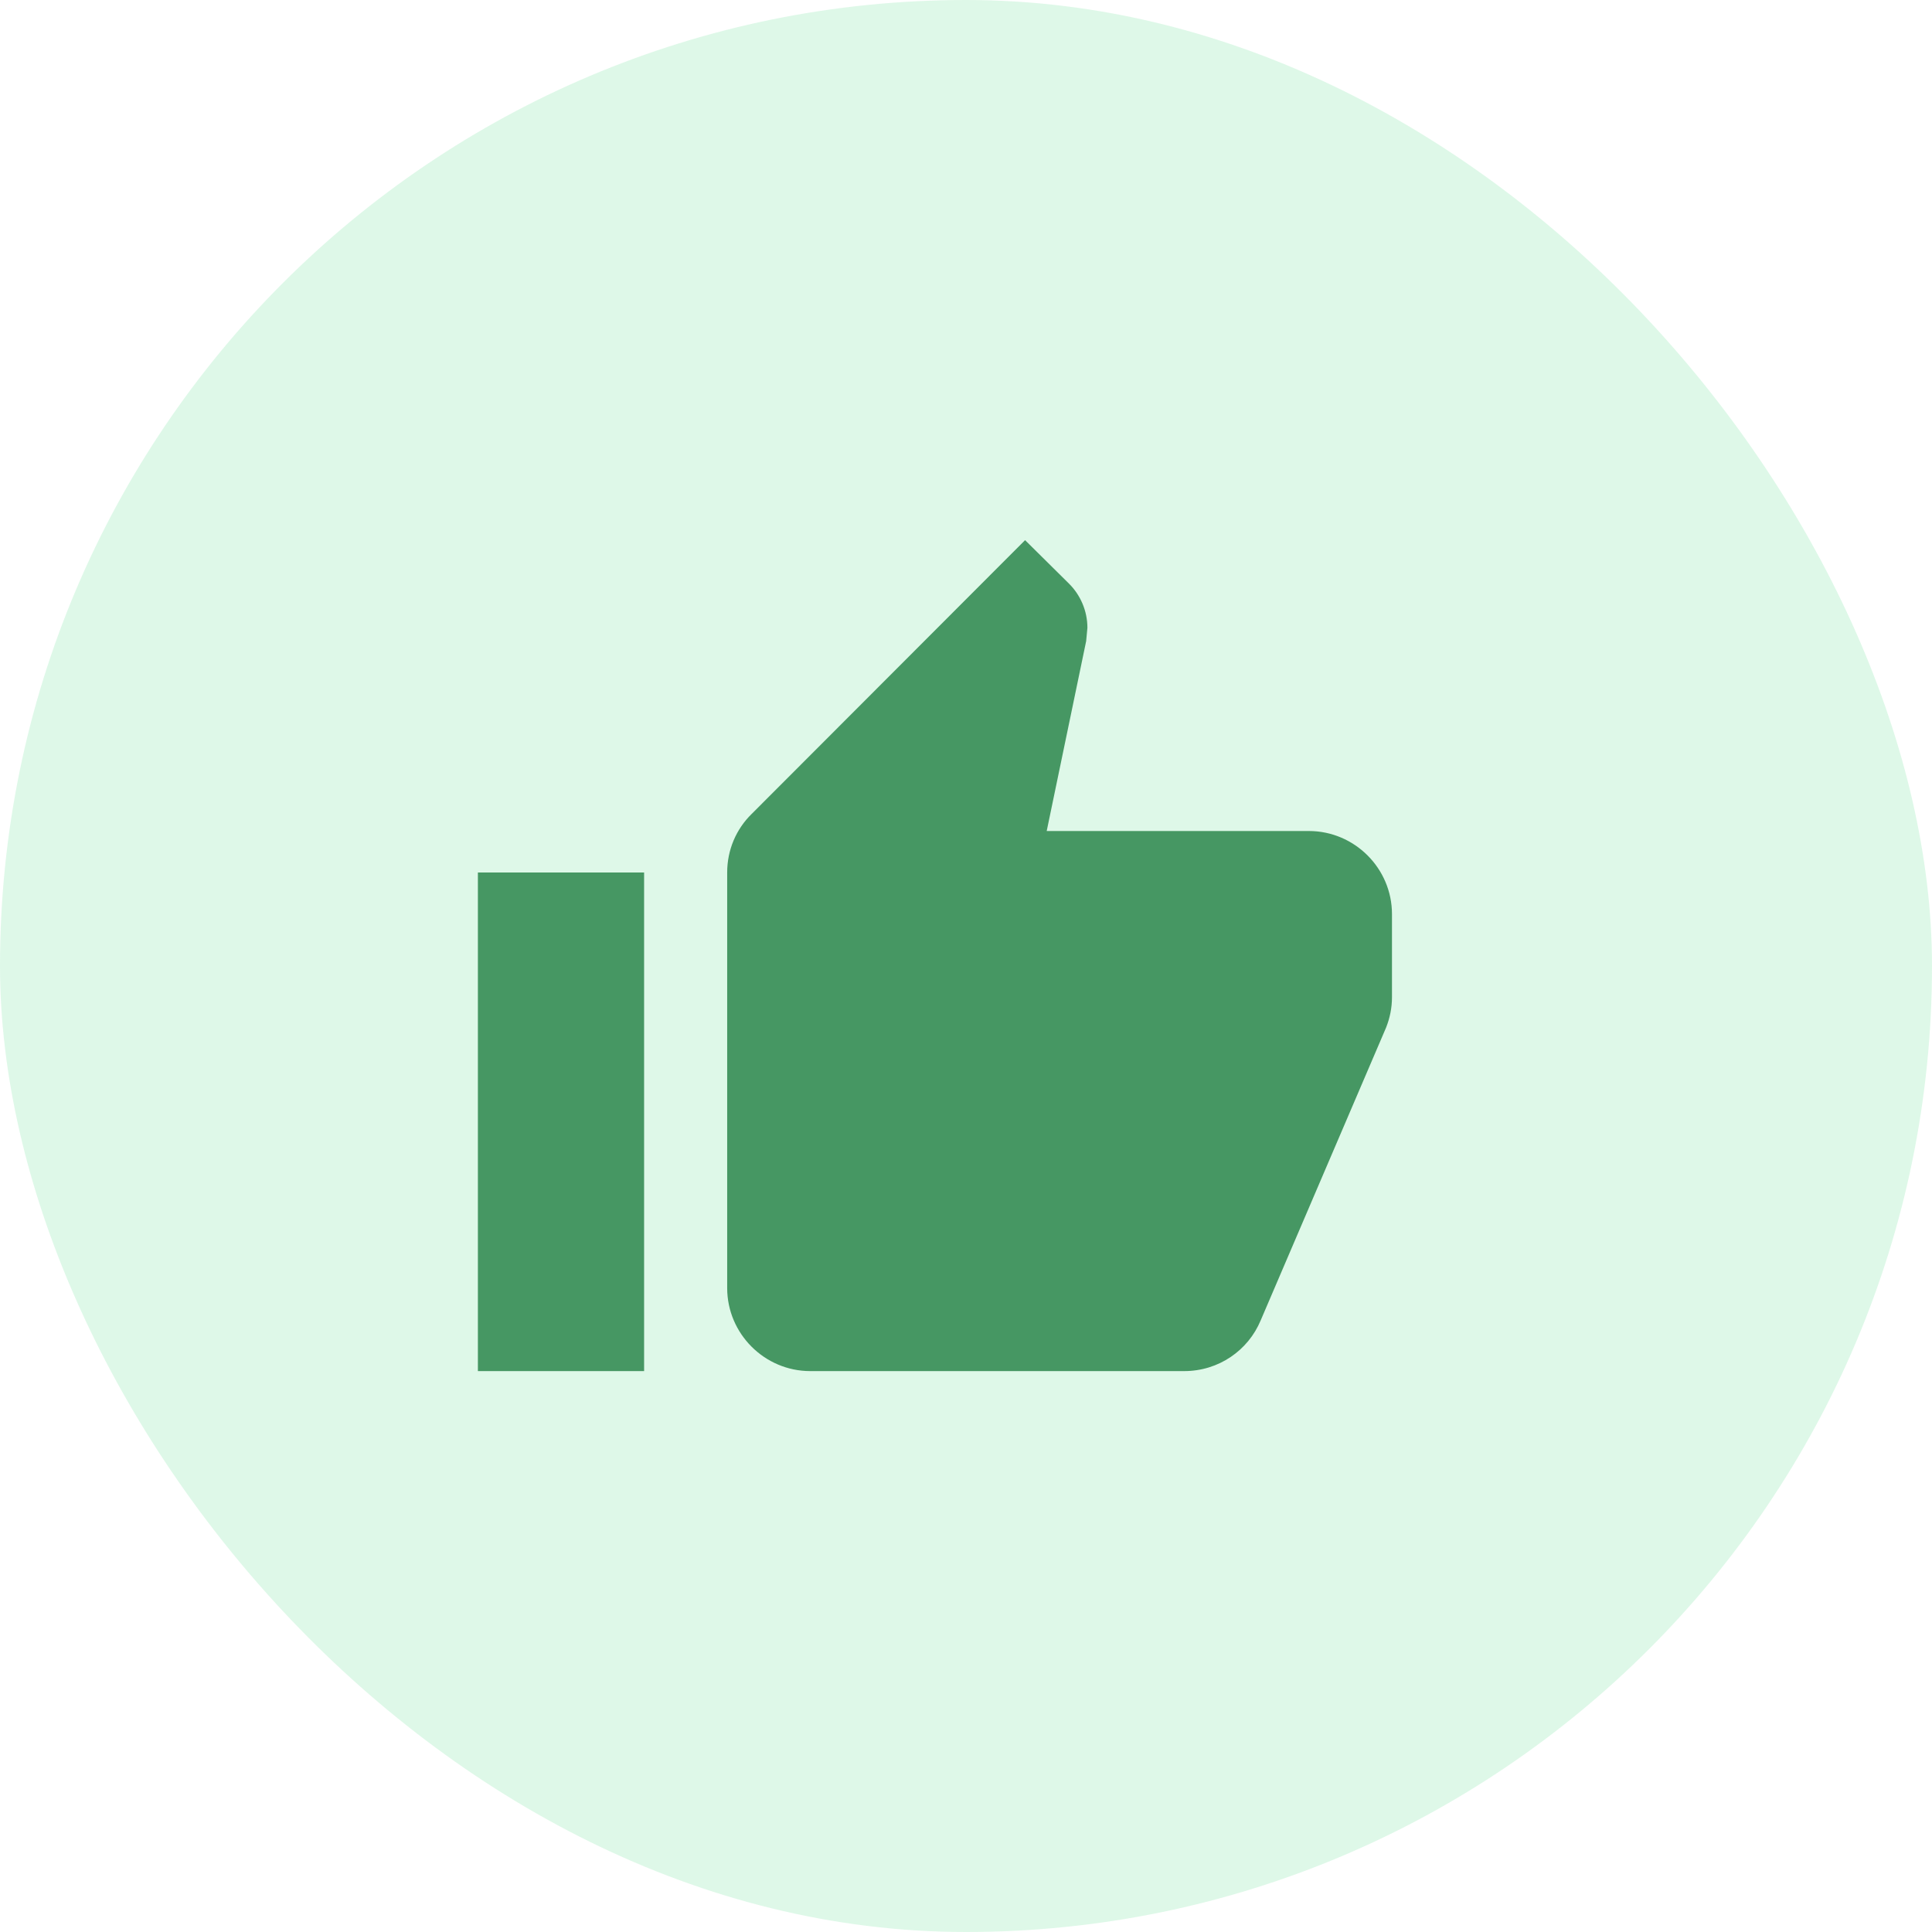 <svg width="31" height="31" viewBox="0 0 31 31" fill="none" xmlns="http://www.w3.org/2000/svg">
<rect width="31" height="31" rx="15.5" fill="#5EDF8C" fill-opacity="0.2"/>
<g clip-path="url(#clip0_10482_743)">
<path d="M7.668 22H10.335V14H7.668V22ZM22.335 14.667C22.335 13.934 21.735 13.334 21.001 13.334H16.795L17.428 10.287L17.448 10.074C17.448 9.8 17.335 9.547 17.155 9.367L16.448 8.667L12.061 13.06C11.815 13.3 11.668 13.634 11.668 14V20.667C11.668 21.4 12.268 22 13.001 22H19.001C19.555 22 20.028 21.667 20.228 21.187L22.241 16.487C22.301 16.334 22.335 16.174 22.335 16V14.667Z" fill="#469763"/>
</g>
<defs>
<clipPath id="clip0_10482_743">
<rect width="16" height="16" fill="white" transform="translate(7 8)"/>
</clipPath>
</defs>
</svg>
